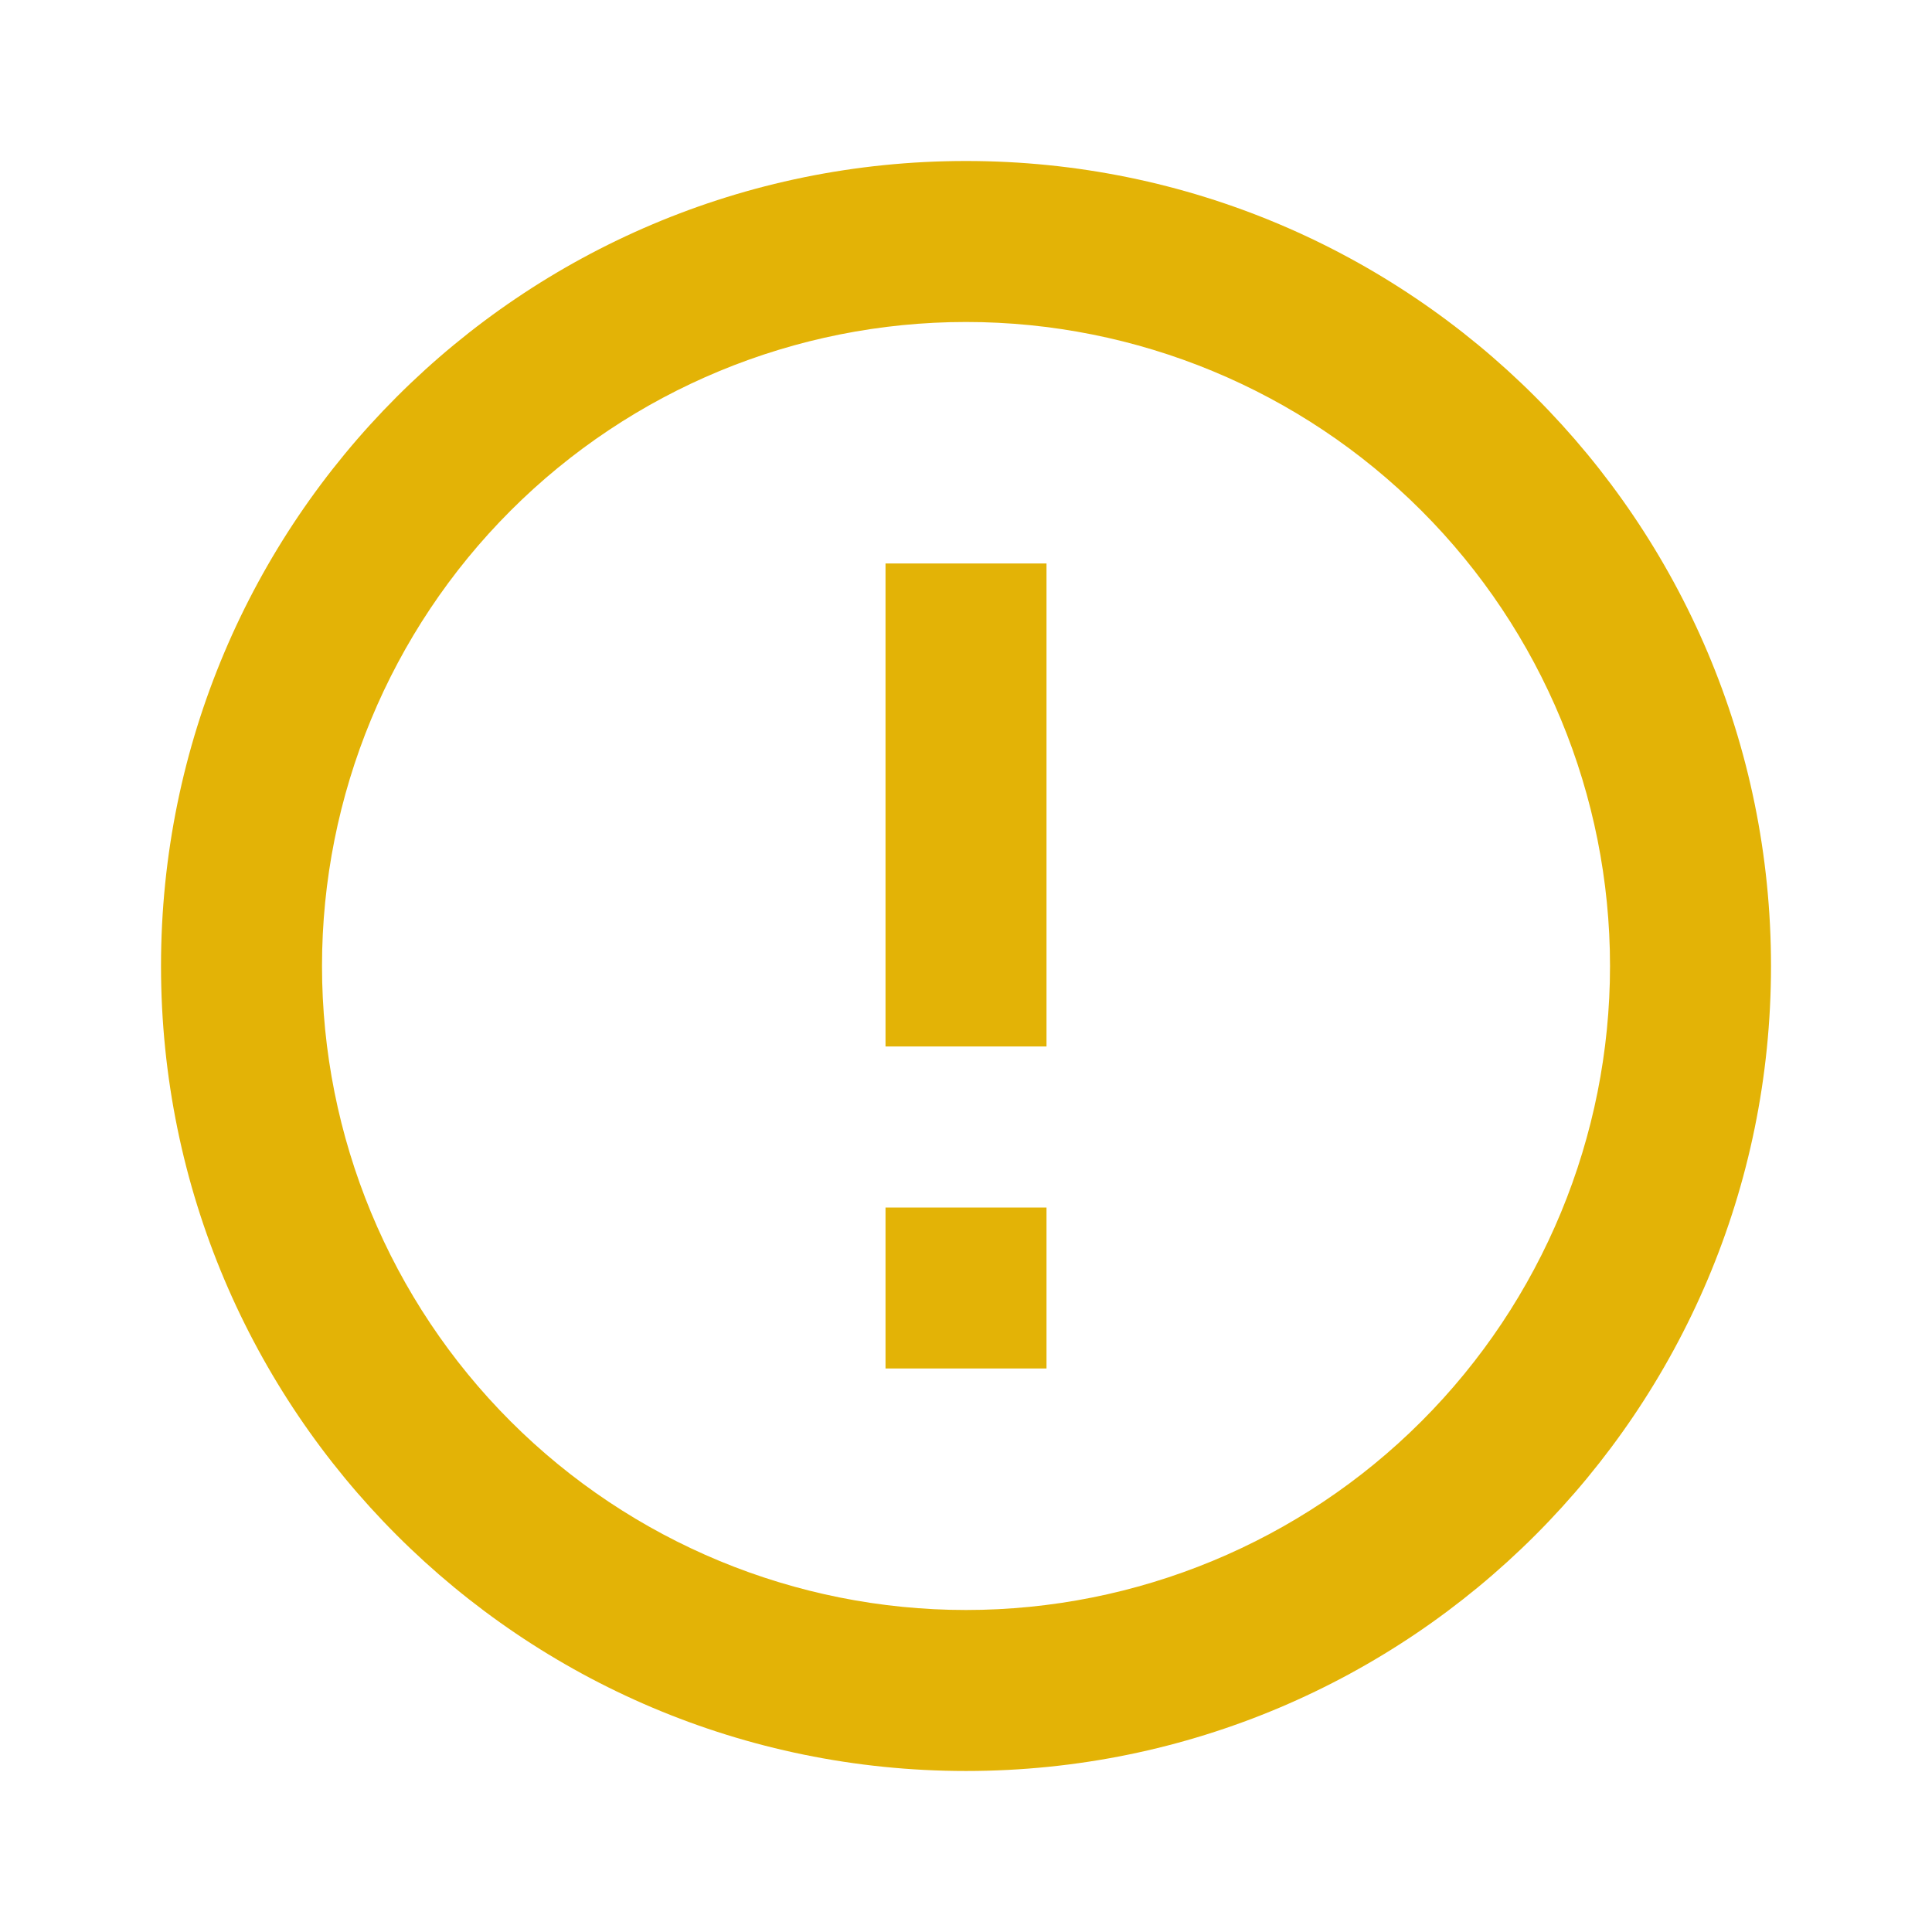 <svg width="100" height="100" viewBox="0 0 100 100" fill="none" xmlns="http://www.w3.org/2000/svg">
<rect x="0" y="0" width="100" height="100" fill="#333333" stroke="none"/>
<g clip-path="url(#clip0_16_857)">
<rect width="100" height="100" fill="white"/>
<path d="M50 91.666C26.988 91.666 8.334 73.012 8.334 50C8.334 26.987 26.988 8.333 50 8.333C73.013 8.333 91.667 26.987 91.667 50C91.667 73.012 73.013 91.666 50 91.666ZM50 83.333C58.841 83.333 67.319 79.821 73.57 73.57C79.822 67.319 83.334 58.84 83.334 50C83.334 41.159 79.822 32.681 73.57 26.43C67.319 20.178 58.841 16.666 50 16.666C41.16 16.666 32.681 20.178 26.43 26.43C20.179 32.681 16.667 41.159 16.667 50C16.667 58.84 20.179 67.319 26.43 73.57C32.681 79.821 41.16 83.333 50 83.333ZM45.834 62.5H54.167V70.833H45.834V62.5ZM45.834 29.166H54.167V54.166H45.834V29.166Z" fill="#E3B306"/>
</g>
<defs>
<clipPath id="clip0_16_857">
<rect width="100" height="100" fill="white"/>
</clipPath>
</defs>
</svg>
